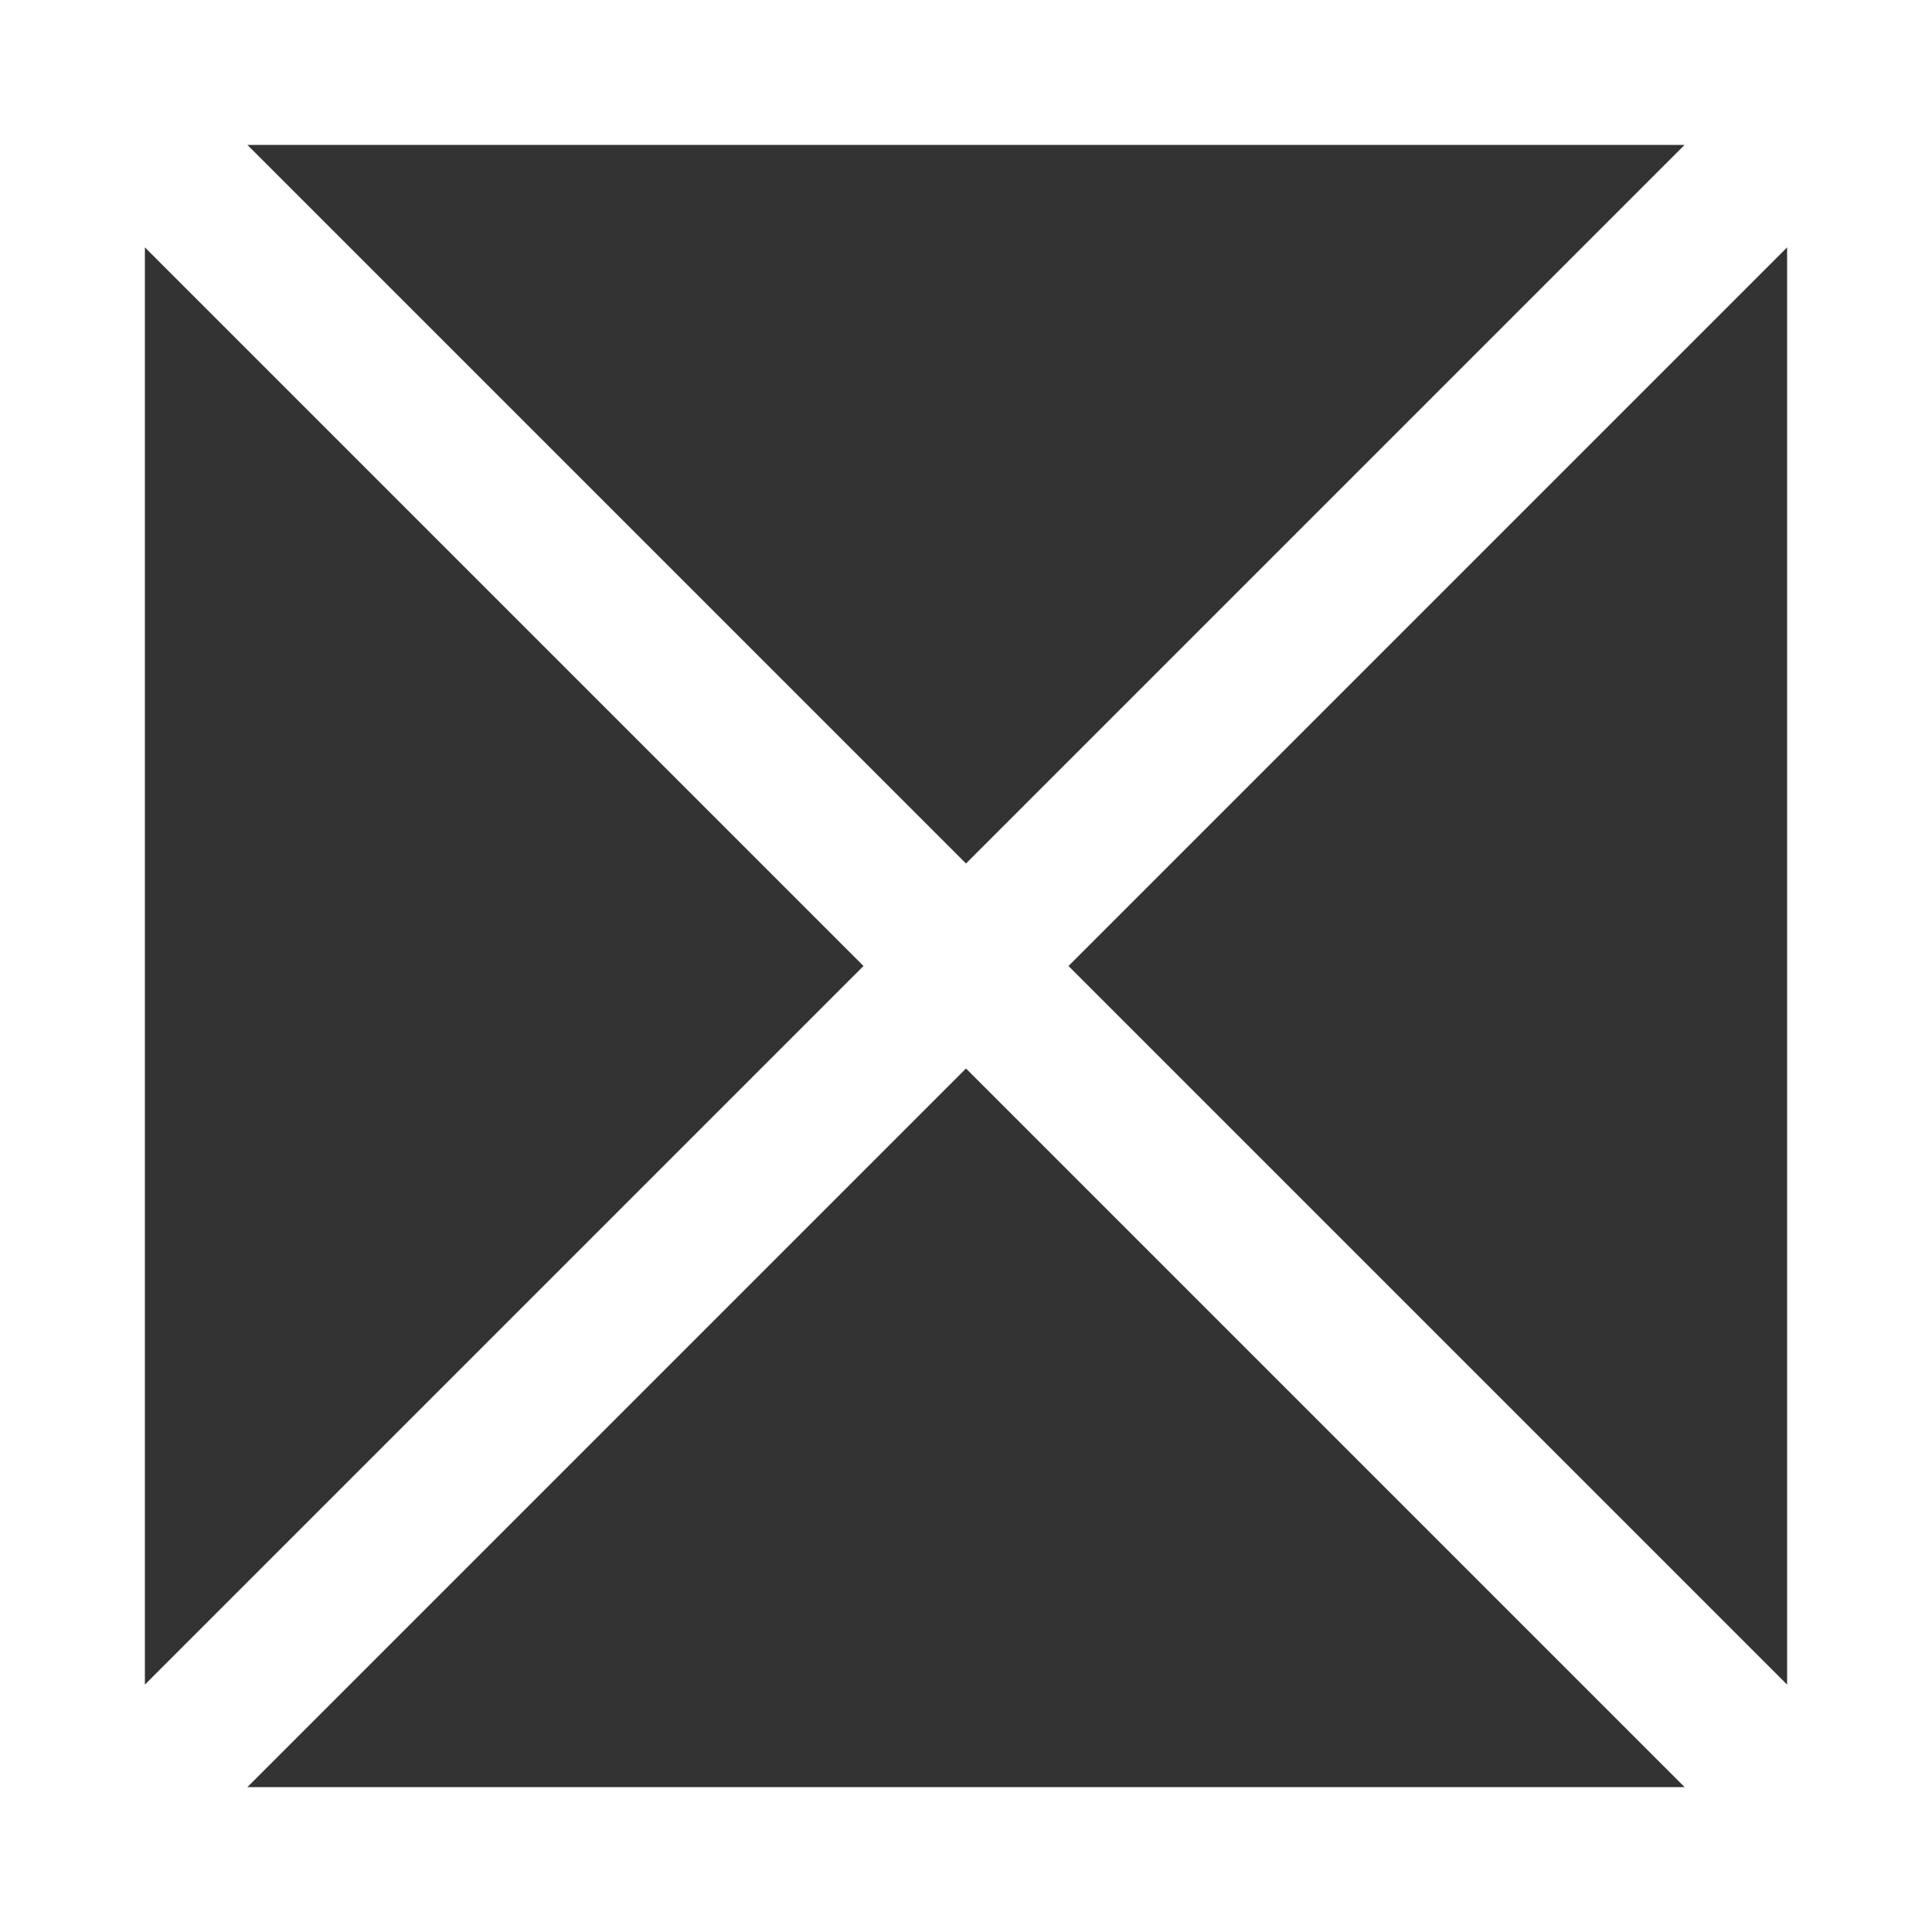 <svg width="20" height="20" viewBox="0 0 20 20" fill="none" xmlns="http://www.w3.org/2000/svg">
<rect x="0" y="0" width="20" height="20" fill="#333333" stroke="none"/>
<path fill-rule="evenodd" clip-rule="evenodd" d="M0 20H20V0H0V20ZM17.439 1.5H2.561L10 8.939L17.439 1.5ZM18.5 2.561L11.061 10L18.5 17.439V2.561ZM8.939 10L1.5 2.561V17.439L8.939 10ZM2.561 18.5L10 11.061L17.439 18.5H2.561Z" fill="white"/>
</svg>
